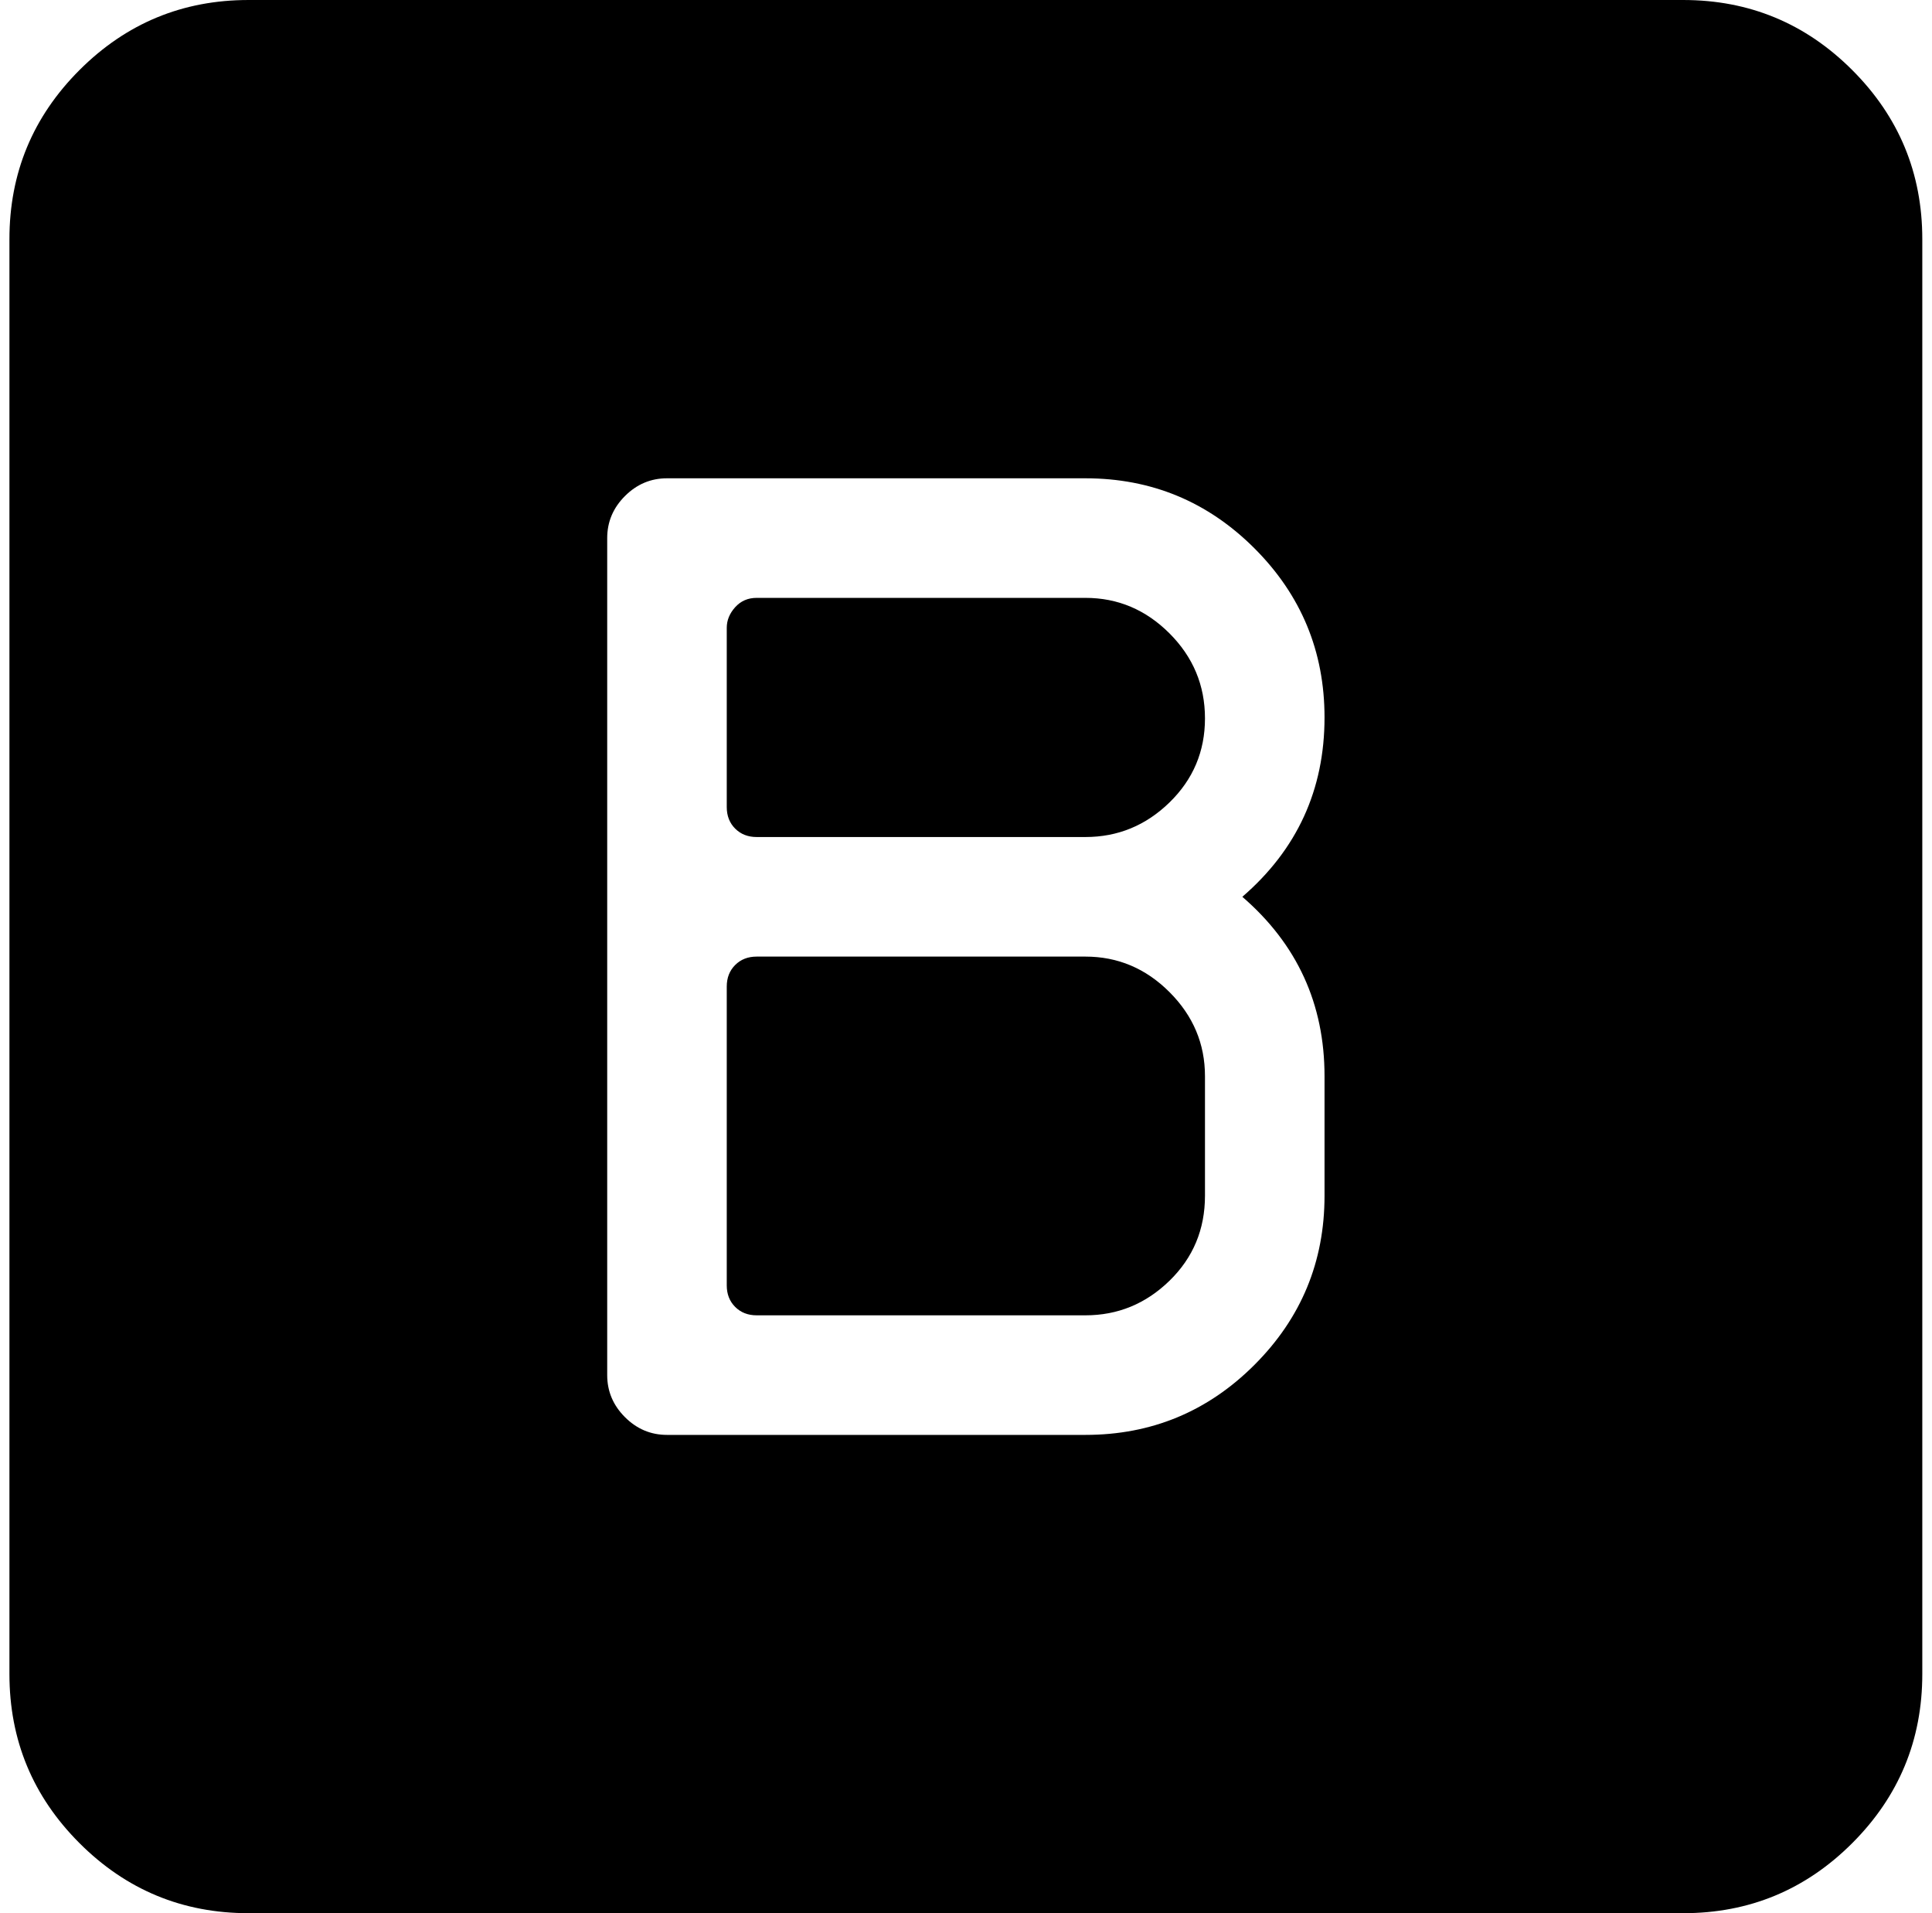 <svg xmlns="http://www.w3.org/2000/svg" width="1.01em" height="1em" viewBox="0 0 1025 1024"><path fill="currentColor" d="M896.428 1024h-768q-53 0-90.5-37.5T.428 896V128q0-53 37.5-90.5t90.5-37.5h768q53 0 90.5 37.5t37.5 90.5v768q0 53-37.5 90.5t-90.5 37.5m-192-448q0-58-44-96q44-38 44-96q0-53-37.5-90.5t-90.5-37.5h-224q-13 0-22.5 9.5t-9.5 22.5v448q0 13 9.5 22.5t22.5 9.5h224q53 0 90.5-37.5t37.5-90.5zm-128 128h-176q-7 0-11.5-4.5t-4.5-11.5V528q0-7 4.5-11.5t11.5-4.5h176q26 0 45 19t19 45v64q0 27-19 45.5t-45 18.5m0-256h-176q-7 0-11.5-4.5t-4.5-11.5v-96q0-6 4.5-11t11.5-5h176q26 0 45 19t19 45.5t-19 45t-45 18.5"/></svg>